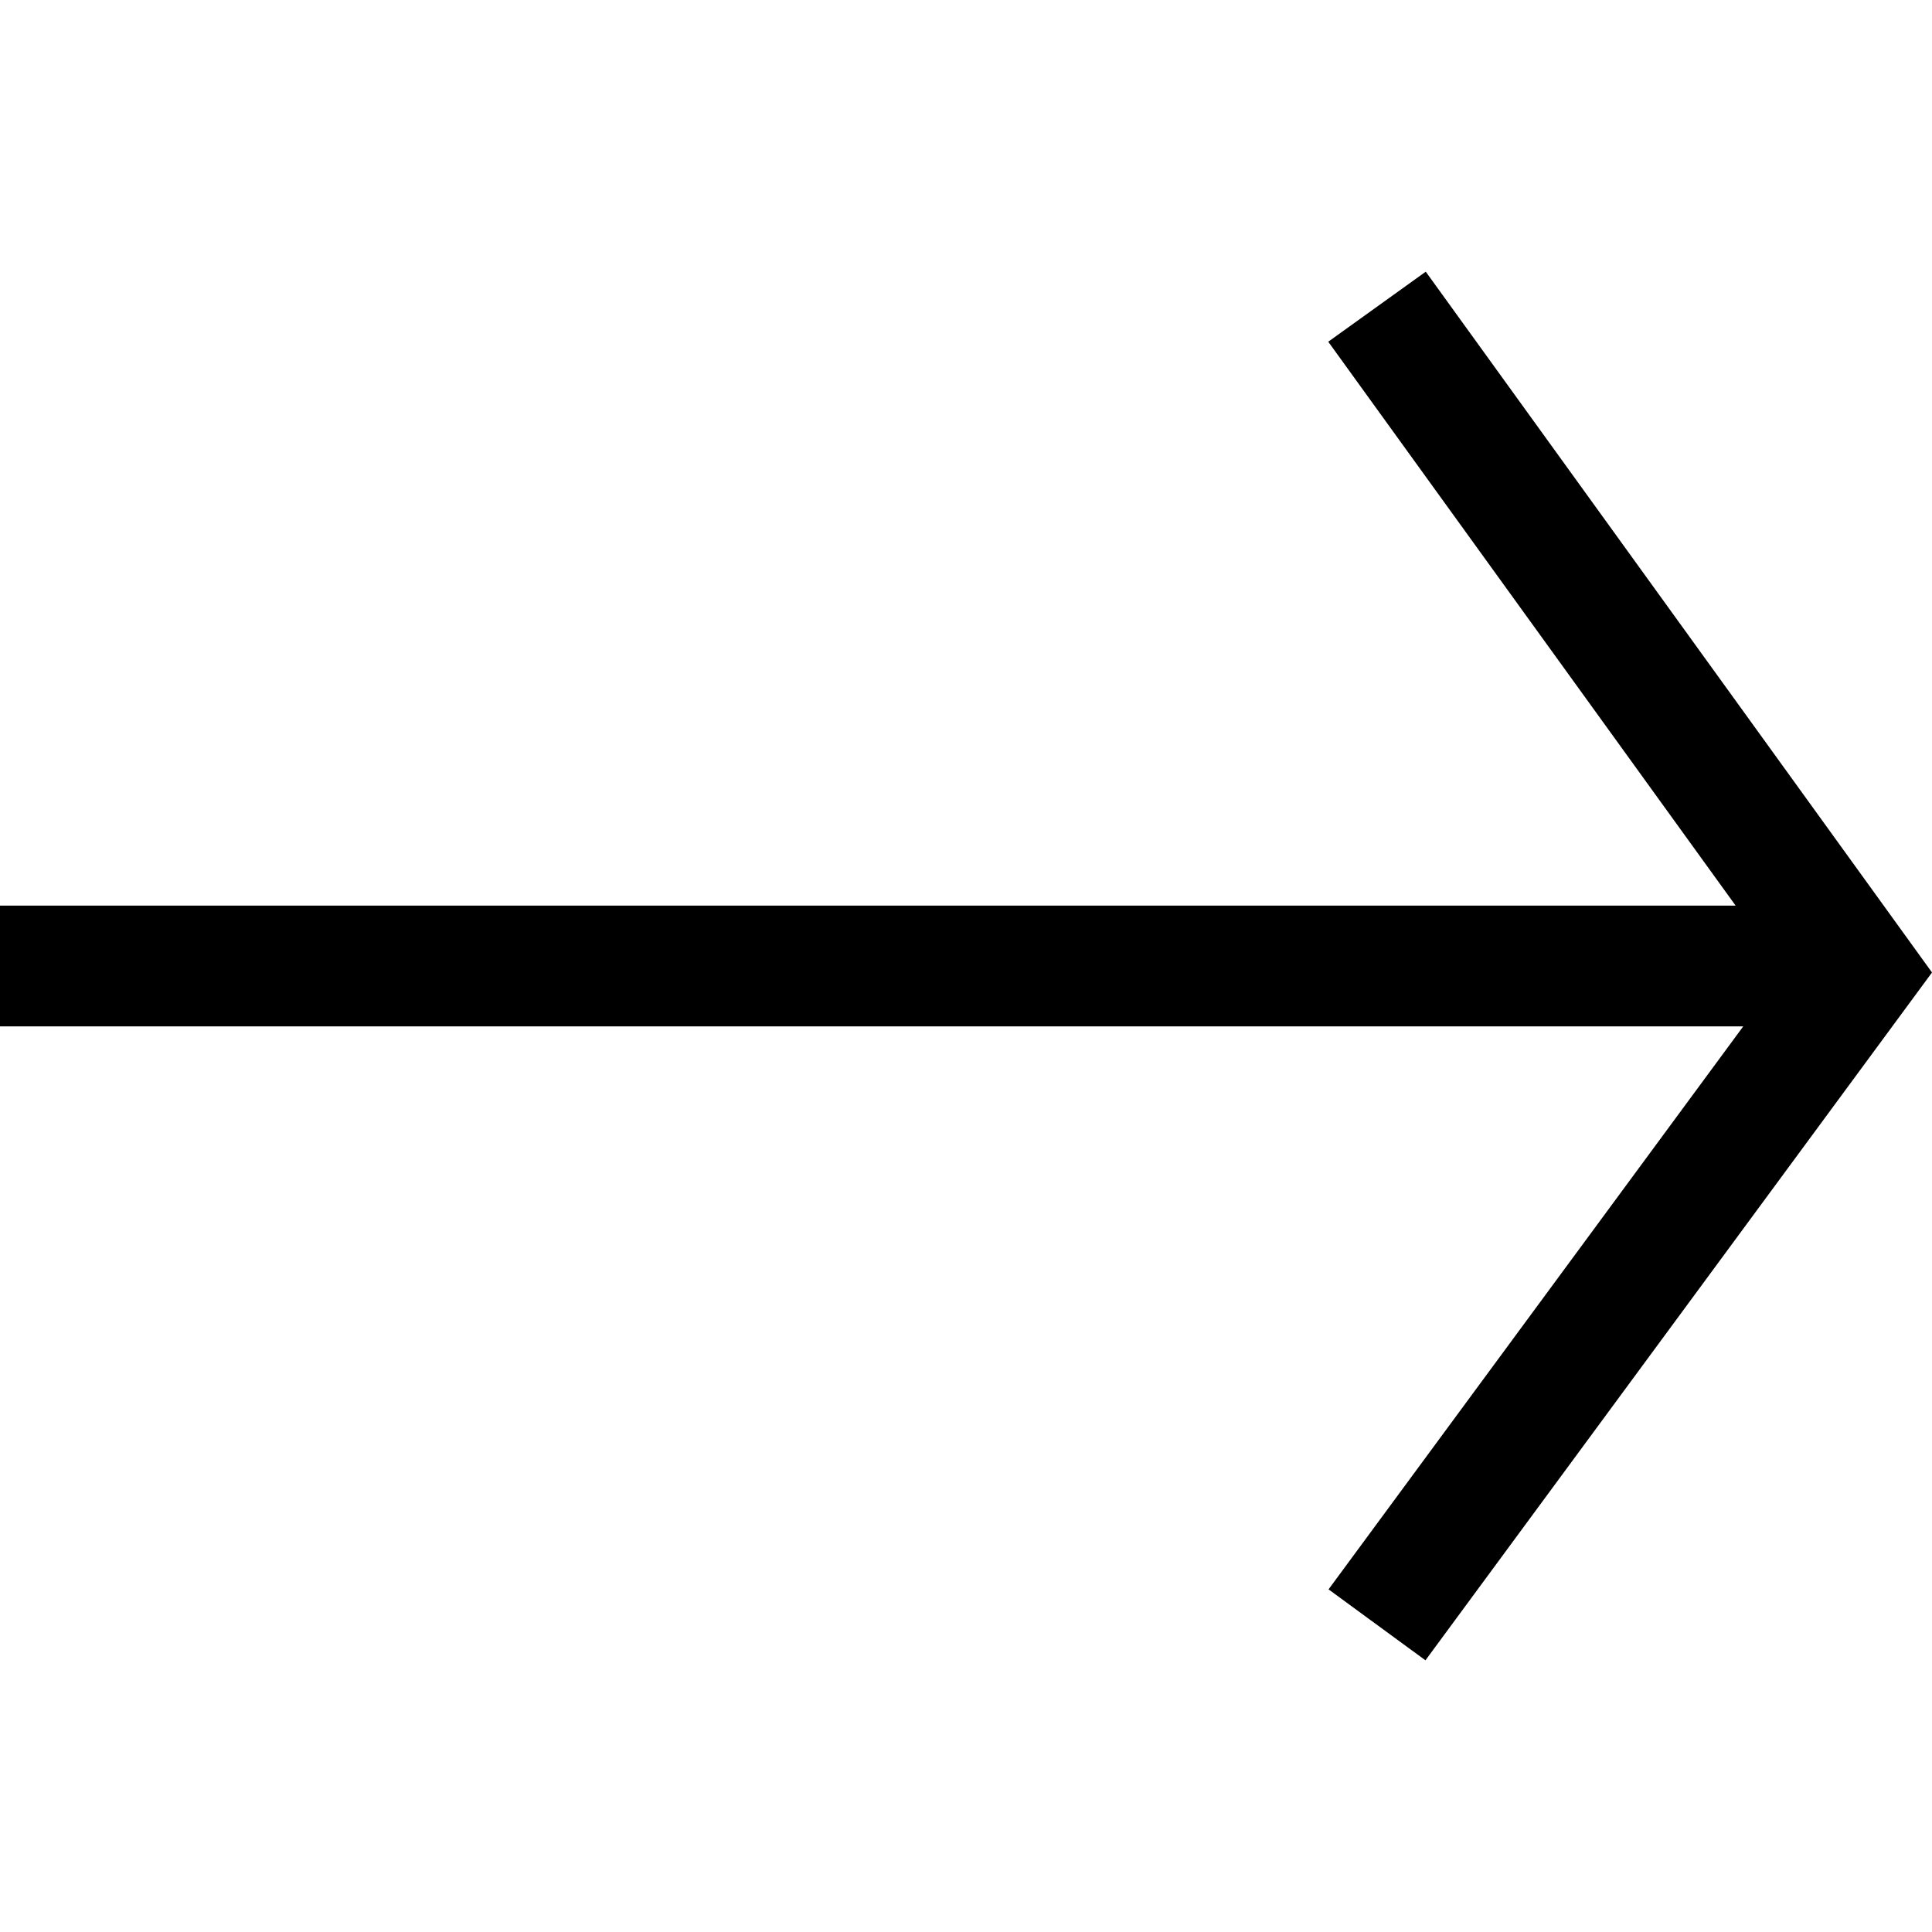 <svg width="64" height="64" viewBox="0 0 64 64" xmlns="http://www.w3.org/2000/svg"><path d="M47.23 9L64 32.215 47.22 55l-3.21-2.35L57.747 34H0v-4h57.495L44 11.32z" fill="currentColor" fill-rule="evenodd"/></svg>